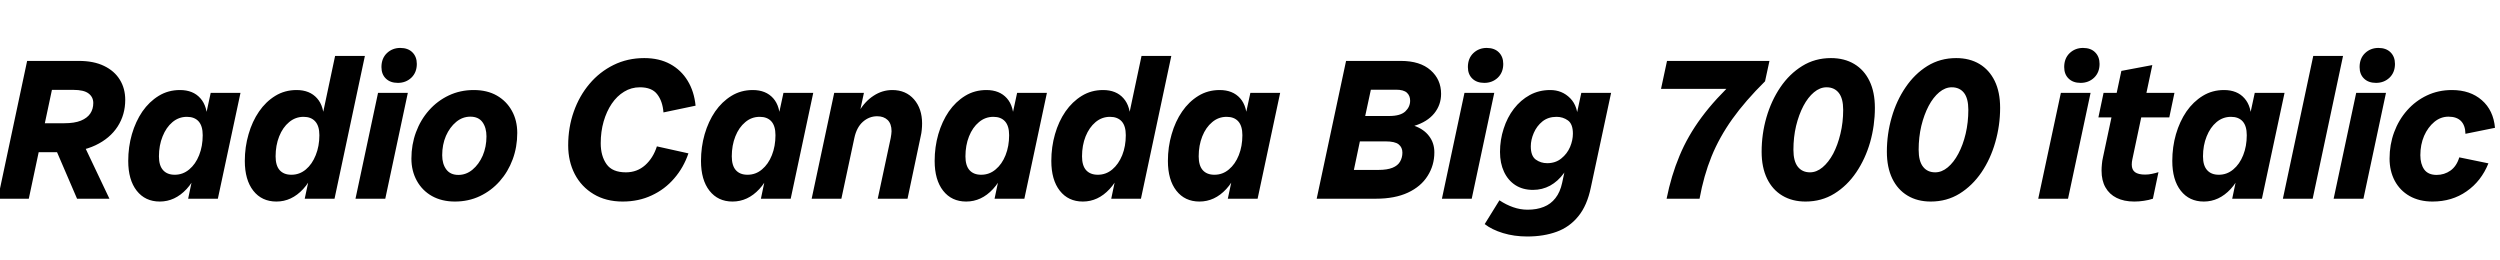 <svg xmlns="http://www.w3.org/2000/svg" xmlns:xlink="http://www.w3.org/1999/xlink" width="300.432" height="31.2"><path fill="black" d="M7.22 18.29L2.57 18.29L3.29 14.81L7.73 14.81Q8.95 14.81 9.72 14.50Q10.49 14.18 10.85 13.64Q11.21 13.10 11.21 12.38L11.21 12.38Q11.21 11.66 10.64 11.23Q10.08 10.80 8.81 10.80L8.81 10.80L4.15 10.80L4.90 7.32L9.48 7.32Q11.26 7.32 12.50 7.92Q13.75 8.52 14.40 9.58Q15.05 10.63 15.05 12.00L15.05 12.00Q15.05 13.78 14.14 15.20Q13.22 16.63 11.47 17.46Q9.72 18.29 7.22 18.29L7.22 18.29ZM3.46 23.88L-0.26 23.88L3.26 7.32L6.98 7.32L3.46 23.88ZM13.15 23.88L9.26 23.88L6.17 16.70L9.74 16.70L13.15 23.88ZM19.20 24.22L19.20 24.22Q17.45 24.22 16.43 22.92Q15.41 21.62 15.41 19.34L15.41 19.34Q15.41 17.66 15.85 16.13Q16.30 14.59 17.11 13.40Q17.93 12.22 19.07 11.52Q20.21 10.82 21.62 10.82L21.62 10.82Q23.21 10.82 24.08 11.81Q24.96 12.79 24.91 14.64L24.91 14.64L24.38 18.46Q23.81 21.22 22.42 22.72Q21.02 24.22 19.20 24.22ZM21 21L21 21Q21.98 21 22.74 20.36Q23.50 19.73 23.93 18.65Q24.36 17.57 24.36 16.25L24.36 16.25Q24.36 15.14 23.87 14.59Q23.38 14.04 22.46 14.04L22.46 14.04Q21.48 14.04 20.72 14.68Q19.97 15.31 19.54 16.39Q19.10 17.47 19.10 18.79L19.10 18.79Q19.10 19.90 19.60 20.45Q20.09 21 21 21ZM26.18 23.88L22.61 23.88L23.35 20.35L24.43 17.52L24.60 14.50L25.32 11.16L28.90 11.16L26.18 23.88ZM33.22 24.22L33.22 24.22Q31.46 24.22 30.44 22.92Q29.42 21.62 29.42 19.34L29.42 19.34Q29.42 17.66 29.87 16.13Q30.31 14.59 31.13 13.40Q31.94 12.22 33.08 11.52Q34.22 10.82 35.64 10.82L35.64 10.82Q37.22 10.82 38.10 11.81Q38.98 12.79 38.93 14.64L38.93 14.64L38.40 18.46Q37.82 21.22 36.43 22.72Q35.04 24.22 33.22 24.22ZM35.02 21L35.02 21Q36 21 36.76 20.36Q37.51 19.73 37.94 18.65Q38.38 17.57 38.38 16.25L38.38 16.25Q38.38 15.14 37.88 14.59Q37.39 14.04 36.48 14.04L36.48 14.04Q35.50 14.04 34.74 14.68Q33.98 15.31 33.55 16.39Q33.12 17.47 33.12 18.79L33.12 18.79Q33.12 19.90 33.61 20.45Q34.10 21 35.02 21ZM40.20 23.88L36.62 23.88L37.37 20.35L38.45 17.52L38.62 14.50L40.27 6.72L43.85 6.72L40.20 23.88ZM47.81 9.96L47.81 9.96Q46.90 9.96 46.37 9.44Q45.84 8.93 45.84 8.06L45.84 8.06Q45.84 7.01 46.50 6.38Q47.16 5.76 48.10 5.76L48.10 5.76Q49.03 5.76 49.56 6.29Q50.09 6.82 50.09 7.68L50.09 7.68Q50.09 8.71 49.43 9.34Q48.77 9.96 47.81 9.96ZM46.30 23.88L42.72 23.88L45.43 11.16L49.01 11.16L46.30 23.88ZM54.67 24.22L54.67 24.22Q53.09 24.22 51.91 23.56Q50.74 22.90 50.09 21.72Q49.44 20.54 49.44 19.06L49.44 19.06Q49.44 17.38 49.99 15.89Q50.54 14.40 51.55 13.26Q52.56 12.12 53.93 11.47Q55.30 10.82 56.93 10.82L56.93 10.82Q58.54 10.82 59.70 11.48Q60.86 12.14 61.51 13.31Q62.16 14.47 62.16 15.98L62.16 15.98Q62.16 17.66 61.61 19.15Q61.06 20.64 60.05 21.78Q59.04 22.92 57.67 23.57Q56.30 24.22 54.67 24.22ZM55.08 21.02L55.08 21.02Q56.02 21.02 56.78 20.39Q57.55 19.75 58.01 18.70Q58.46 17.64 58.46 16.39L58.46 16.39Q58.46 15.34 57.98 14.68Q57.50 14.02 56.52 14.02L56.52 14.02Q55.58 14.02 54.82 14.65Q54.05 15.29 53.59 16.33Q53.14 17.38 53.14 18.65L53.14 18.65Q53.14 19.70 53.63 20.36Q54.12 21.02 55.08 21.02ZM74.83 24.22L74.83 24.22Q72.82 24.22 71.34 23.33Q69.86 22.44 69.07 20.92Q68.28 19.39 68.28 17.47L68.28 17.47Q68.28 15.31 68.95 13.42Q69.62 11.52 70.84 10.08Q72.05 8.64 73.73 7.81Q75.41 6.98 77.42 6.98L77.42 6.98Q79.22 6.98 80.54 7.70Q81.86 8.42 82.64 9.71Q83.42 10.99 83.59 12.70L83.59 12.70L79.73 13.51Q79.63 12.17 78.98 11.33Q78.34 10.49 76.90 10.49L76.90 10.49Q75.86 10.49 75.00 11.02Q74.14 11.54 73.51 12.47Q72.89 13.39 72.54 14.60Q72.19 15.82 72.19 17.21L72.19 17.21Q72.19 18.74 72.89 19.73Q73.58 20.71 75.22 20.71L75.22 20.71Q76.56 20.71 77.53 19.85Q78.50 18.98 78.94 17.59L78.94 17.59L82.73 18.43Q82.15 20.14 81.02 21.44Q79.90 22.75 78.32 23.48Q76.75 24.22 74.83 24.22ZM88.03 24.22L88.03 24.22Q86.28 24.22 85.26 22.92Q84.24 21.62 84.24 19.34L84.24 19.34Q84.24 17.66 84.68 16.13Q85.13 14.59 85.94 13.40Q86.76 12.22 87.90 11.52Q89.04 10.82 90.46 10.82L90.46 10.82Q92.04 10.82 92.92 11.81Q93.79 12.79 93.74 14.64L93.74 14.64L93.22 18.46Q92.64 21.22 91.25 22.72Q89.86 24.22 88.03 24.22ZM89.83 21L89.83 21Q90.82 21 91.57 20.36Q92.33 19.73 92.76 18.65Q93.19 17.57 93.19 16.25L93.19 16.25Q93.19 15.14 92.70 14.59Q92.21 14.04 91.30 14.04L91.30 14.04Q90.31 14.04 89.56 14.68Q88.80 15.31 88.37 16.39Q87.94 17.47 87.94 18.79L87.94 18.79Q87.94 19.90 88.43 20.45Q88.92 21 89.83 21ZM95.02 23.88L91.44 23.88L92.18 20.35L93.26 17.52L93.43 14.50L94.15 11.16L97.73 11.16L95.02 23.88ZM101.11 23.88L97.54 23.88L100.25 11.16L103.82 11.16L102.84 15.72L102.05 16.58Q102.43 14.74 103.19 13.45Q103.94 12.17 104.99 11.50Q106.03 10.82 107.23 10.82L107.23 10.82Q108.86 10.82 109.84 11.94Q110.81 13.06 110.81 14.83L110.81 14.83Q110.81 15.22 110.77 15.60Q110.74 15.98 110.64 16.39L110.64 16.39L109.06 23.88L105.48 23.88L107.04 16.58Q107.09 16.32 107.11 16.13Q107.14 15.94 107.14 15.77L107.14 15.77Q107.14 14.88 106.67 14.42Q106.20 13.97 105.41 13.97L105.41 13.97Q104.45 13.97 103.69 14.64Q102.94 15.31 102.67 16.58L102.67 16.58L101.11 23.88ZM116.11 24.22L116.11 24.22Q114.36 24.22 113.34 22.92Q112.32 21.62 112.32 19.34L112.32 19.34Q112.32 17.66 112.76 16.13Q113.21 14.59 114.02 13.40Q114.84 12.22 115.98 11.52Q117.12 10.82 118.54 10.82L118.54 10.82Q120.12 10.82 121.00 11.81Q121.87 12.79 121.82 14.64L121.82 14.64L121.30 18.46Q120.72 21.22 119.33 22.72Q117.94 24.22 116.11 24.22ZM117.91 21L117.91 21Q118.90 21 119.65 20.36Q120.41 19.73 120.84 18.65Q121.27 17.57 121.27 16.25L121.27 16.25Q121.27 15.14 120.78 14.59Q120.29 14.04 119.38 14.04L119.38 14.04Q118.39 14.04 117.64 14.68Q116.88 15.31 116.45 16.39Q116.02 17.47 116.02 18.79L116.02 18.79Q116.02 19.90 116.51 20.45Q117.00 21 117.91 21ZM123.10 23.88L119.52 23.88L120.26 20.35L121.34 17.52L121.51 14.50L122.23 11.16L125.81 11.16L123.10 23.88ZM130.13 24.22L130.13 24.22Q128.38 24.22 127.36 22.92Q126.34 21.62 126.34 19.34L126.34 19.34Q126.34 17.66 126.78 16.13Q127.22 14.59 128.04 13.40Q128.86 12.22 130.00 11.52Q131.14 10.82 132.55 10.82L132.55 10.82Q134.14 10.82 135.01 11.81Q135.89 12.79 135.84 14.64L135.84 14.64L135.31 18.46Q134.74 21.22 133.34 22.72Q131.95 24.22 130.13 24.22ZM131.93 21L131.93 21Q132.91 21 133.67 20.36Q134.42 19.73 134.86 18.65Q135.29 17.57 135.29 16.25L135.29 16.25Q135.29 15.14 134.80 14.59Q134.30 14.04 133.39 14.04L133.39 14.04Q132.41 14.04 131.65 14.68Q130.90 15.31 130.46 16.39Q130.03 17.47 130.03 18.79L130.03 18.79Q130.03 19.90 130.52 20.45Q131.02 21 131.93 21ZM137.11 23.88L133.54 23.88L134.28 20.35L135.36 17.52L135.53 14.50L137.18 6.72L140.76 6.72L137.11 23.88ZM144.14 24.22L144.14 24.22Q142.39 24.22 141.37 22.92Q140.35 21.62 140.35 19.34L140.35 19.34Q140.35 17.66 140.80 16.13Q141.24 14.59 142.06 13.40Q142.87 12.22 144.01 11.52Q145.15 10.82 146.57 10.82L146.57 10.82Q148.15 10.82 149.03 11.81Q149.90 12.79 149.86 14.64L149.86 14.64L149.33 18.46Q148.75 21.22 147.36 22.72Q145.97 24.22 144.14 24.22ZM145.94 21L145.94 21Q146.93 21 147.68 20.36Q148.44 19.73 148.87 18.65Q149.30 17.57 149.30 16.25L149.30 16.25Q149.30 15.14 148.81 14.59Q148.32 14.04 147.41 14.04L147.41 14.04Q146.42 14.04 145.67 14.68Q144.91 15.31 144.48 16.39Q144.05 17.47 144.05 18.79L144.05 18.79Q144.05 19.90 144.54 20.45Q145.03 21 145.94 21ZM151.13 23.88L147.55 23.88L148.30 20.35L149.38 17.52L149.54 14.50L150.26 11.16L153.84 11.16L151.13 23.88ZM165.34 23.88L158.23 23.88L161.76 7.32L168.34 7.32Q170.66 7.32 171.92 8.44Q173.18 9.55 173.18 11.28L173.18 11.28Q173.18 12.60 172.36 13.62Q171.53 14.64 169.97 15.12L169.97 15.12Q171.12 15.53 171.74 16.36Q172.37 17.18 172.37 18.31L172.37 18.31Q172.37 19.87 171.56 21.14Q170.76 22.42 169.19 23.15Q167.62 23.88 165.34 23.88L165.34 23.88ZM163.42 16.99L162.70 20.42L165.65 20.42Q166.70 20.42 167.34 20.16Q167.98 19.90 168.25 19.42Q168.53 18.94 168.53 18.34L168.53 18.34Q168.53 17.71 168.08 17.35Q167.64 16.99 166.49 16.99L166.49 16.99L163.42 16.99ZM164.74 10.78L164.06 13.94L166.94 13.94Q168.29 13.94 168.88 13.39Q169.46 12.84 169.46 12.10L169.46 12.10Q169.46 11.50 169.07 11.14Q168.67 10.78 167.78 10.78L167.78 10.78L164.74 10.78ZM178.37 9.96L178.37 9.96Q177.46 9.96 176.93 9.44Q176.40 8.93 176.40 8.06L176.40 8.06Q176.40 7.01 177.06 6.38Q177.72 5.76 178.66 5.76L178.66 5.76Q179.59 5.76 180.12 6.29Q180.65 6.82 180.65 7.68L180.65 7.68Q180.65 8.71 179.99 9.34Q179.33 9.96 178.37 9.96ZM176.86 23.88L173.28 23.88L175.99 11.16L179.57 11.16L176.86 23.88ZM183.53 28.42L183.53 28.42Q181.97 28.42 180.62 28.01Q179.28 27.60 178.42 26.93L178.42 26.93L180.19 24.07Q180.98 24.60 181.84 24.90Q182.69 25.20 183.58 25.20L183.58 25.20Q184.68 25.20 185.52 24.86Q186.36 24.53 186.92 23.81Q187.49 23.09 187.73 21.96L187.73 21.96L188.14 20.04L189.05 17.52L189.38 14.18L190.03 11.16L193.61 11.16L191.18 22.51Q190.73 24.70 189.67 25.99Q188.62 27.29 187.07 27.85Q185.52 28.42 183.53 28.42ZM184.22 22.82L184.22 22.82Q183 22.82 182.11 22.25Q181.22 21.67 180.74 20.64Q180.26 19.61 180.26 18.26L180.26 18.26Q180.26 16.80 180.70 15.46Q181.13 14.11 181.93 13.07Q182.74 12.02 183.84 11.42Q184.94 10.82 186.29 10.82L186.29 10.82Q187.73 10.82 188.70 11.81Q189.67 12.79 189.62 14.64L189.62 14.64L189.02 18.46Q188.64 19.85 187.93 20.82Q187.22 21.79 186.28 22.31Q185.33 22.82 184.22 22.82ZM185.93 19.61L185.93 19.61Q186.94 19.61 187.63 19.04Q188.33 18.48 188.68 17.66Q189.02 16.85 189.02 16.06L189.02 16.06Q189.02 14.90 188.42 14.47Q187.82 14.04 187.06 14.04L187.06 14.04Q186.05 14.04 185.36 14.59Q184.68 15.14 184.32 15.97Q183.96 16.80 183.96 17.59L183.96 17.59Q183.96 18.74 184.56 19.18Q185.16 19.61 185.93 19.61ZM204.24 23.88L200.28 23.88Q200.83 21.12 201.83 18.73Q202.82 16.34 204.48 14.10Q206.14 11.86 208.66 9.53L208.66 9.53L212.11 9.77Q209.74 12.12 208.18 14.30Q206.62 16.49 205.68 18.80Q204.74 21.12 204.24 23.88L204.24 23.88ZM210.24 10.68L199.61 10.68L200.33 7.32L212.64 7.32L212.11 9.77L210.24 10.68ZM216.98 24.22L216.98 24.22Q215.38 24.22 214.19 23.51Q213.00 22.80 212.35 21.46Q211.70 20.11 211.70 18.24L211.70 18.24Q211.70 16.10 212.28 14.10Q212.86 12.10 213.95 10.49Q215.04 8.88 216.58 7.93Q218.11 6.98 220.03 6.98L220.03 6.98Q221.64 6.98 222.83 7.69Q224.02 8.40 224.66 9.73Q225.31 11.06 225.31 12.96L225.31 12.96Q225.31 15.07 224.74 17.09Q224.16 19.10 223.07 20.71Q221.98 22.32 220.44 23.27Q218.90 24.22 216.98 24.22ZM217.51 20.71L217.51 20.71Q218.30 20.71 219.02 20.11Q219.74 19.51 220.30 18.47Q220.85 17.42 221.17 16.07Q221.50 14.71 221.50 13.20L221.50 13.20Q221.50 11.83 220.97 11.16Q220.44 10.49 219.50 10.49L219.50 10.49Q218.71 10.49 217.99 11.09Q217.27 11.69 216.72 12.73Q216.17 13.78 215.84 15.13Q215.52 16.49 215.52 18L215.52 18Q215.52 19.37 216.05 20.04Q216.58 20.71 217.51 20.71ZM232.03 24.22L232.03 24.22Q230.42 24.22 229.24 23.51Q228.05 22.80 227.40 21.46Q226.75 20.11 226.75 18.24L226.75 18.24Q226.75 16.10 227.33 14.10Q227.90 12.10 229.00 10.49Q230.09 8.88 231.62 7.93Q233.16 6.98 235.08 6.98L235.08 6.98Q236.69 6.98 237.88 7.69Q239.06 8.40 239.71 9.73Q240.36 11.06 240.36 12.96L240.36 12.96Q240.36 15.07 239.78 17.09Q239.21 19.10 238.12 20.71Q237.02 22.32 235.49 23.27Q233.95 24.22 232.03 24.22ZM232.56 20.71L232.56 20.71Q233.35 20.71 234.07 20.11Q234.79 19.51 235.34 18.47Q235.90 17.42 236.22 16.07Q236.54 14.71 236.54 13.20L236.54 13.20Q236.54 11.83 236.02 11.16Q235.49 10.49 234.55 10.49L234.55 10.49Q233.76 10.49 233.04 11.09Q232.32 11.69 231.77 12.73Q231.22 13.78 230.89 15.13Q230.57 16.49 230.57 18L230.57 18Q230.57 19.37 231.10 20.04Q231.62 20.71 232.56 20.71ZM250.03 9.96L250.03 9.96Q249.12 9.96 248.59 9.44Q248.06 8.93 248.06 8.06L248.06 8.06Q248.06 7.01 248.72 6.38Q249.38 5.76 250.32 5.76L250.32 5.76Q251.26 5.76 251.78 6.29Q252.31 6.82 252.31 7.68L252.31 7.68Q252.31 8.71 251.65 9.34Q250.99 9.96 250.03 9.96ZM248.52 23.88L244.94 23.88L247.66 11.16L251.23 11.16L248.52 23.88ZM256.49 24.22L256.49 24.22Q255.24 24.22 254.36 23.78Q253.49 23.35 253.02 22.52Q252.55 21.70 252.55 20.50L252.55 20.50Q252.55 20.14 252.59 19.74Q252.62 19.34 252.72 18.91L252.72 18.91L254.93 8.52L258.65 7.82L256.25 19.15Q256.18 19.46 256.18 19.78L256.18 19.78Q256.18 20.40 256.57 20.69Q256.97 20.98 257.78 20.98L257.78 20.98Q258.22 20.98 258.61 20.89Q259.01 20.81 259.39 20.69L259.39 20.69L258.72 23.88Q258.22 24.05 257.64 24.13Q257.06 24.22 256.49 24.22ZM260.69 14.11L252.17 14.11L252.79 11.16L261.31 11.16L260.69 14.11ZM264.84 24.22L264.84 24.22Q263.09 24.22 262.07 22.92Q261.05 21.62 261.05 19.34L261.05 19.34Q261.05 17.66 261.49 16.13Q261.94 14.59 262.75 13.40Q263.57 12.22 264.71 11.52Q265.85 10.82 267.26 10.82L267.26 10.82Q268.85 10.82 269.72 11.81Q270.60 12.79 270.55 14.64L270.55 14.64L270.02 18.46Q269.45 21.22 268.06 22.72Q266.66 24.22 264.84 24.22ZM266.64 21L266.64 21Q267.62 21 268.38 20.36Q269.14 19.73 269.57 18.65Q270 17.57 270 16.25L270 16.25Q270 15.14 269.51 14.59Q269.02 14.04 268.10 14.04L268.10 14.04Q267.12 14.04 266.36 14.68Q265.61 15.31 265.18 16.39Q264.74 17.47 264.74 18.79L264.74 18.79Q264.74 19.90 265.24 20.45Q265.73 21 266.64 21ZM271.82 23.88L268.25 23.88L268.99 20.35L270.07 17.52L270.24 14.50L270.96 11.16L274.54 11.16L271.82 23.88ZM277.92 23.88L274.34 23.88L277.99 6.72L281.57 6.72L277.92 23.88ZM285.53 9.96L285.53 9.96Q284.62 9.96 284.09 9.44Q283.56 8.93 283.56 8.06L283.56 8.06Q283.56 7.01 284.22 6.38Q284.88 5.76 285.82 5.76L285.82 5.76Q286.75 5.76 287.28 6.29Q287.81 6.82 287.81 7.68L287.81 7.68Q287.81 8.71 287.15 9.34Q286.49 9.96 285.53 9.96ZM284.02 23.88L280.44 23.88L283.15 11.16L286.73 11.16L284.02 23.88ZM292.32 24.22L292.32 24.22Q290.74 24.22 289.57 23.56Q288.41 22.90 287.78 21.72Q287.16 20.54 287.16 19.06L287.16 19.06Q287.16 17.38 287.71 15.89Q288.26 14.40 289.27 13.26Q290.28 12.12 291.65 11.47Q293.02 10.82 294.65 10.82L294.65 10.82Q296.86 10.82 298.25 12.04Q299.64 13.25 299.83 15.36L299.83 15.36L296.28 16.08Q296.26 15.07 295.74 14.54Q295.22 14.02 294.24 14.02L294.24 14.02Q293.30 14.02 292.54 14.65Q291.77 15.29 291.31 16.33Q290.86 17.38 290.86 18.65L290.86 18.65Q290.86 19.70 291.32 20.36Q291.79 21.02 292.82 21.02L292.82 21.02Q293.74 21.02 294.48 20.50Q295.22 19.97 295.54 18.91L295.54 18.91L299.04 19.63Q298.18 21.77 296.42 22.99Q294.67 24.22 292.32 24.22Z"/></svg>